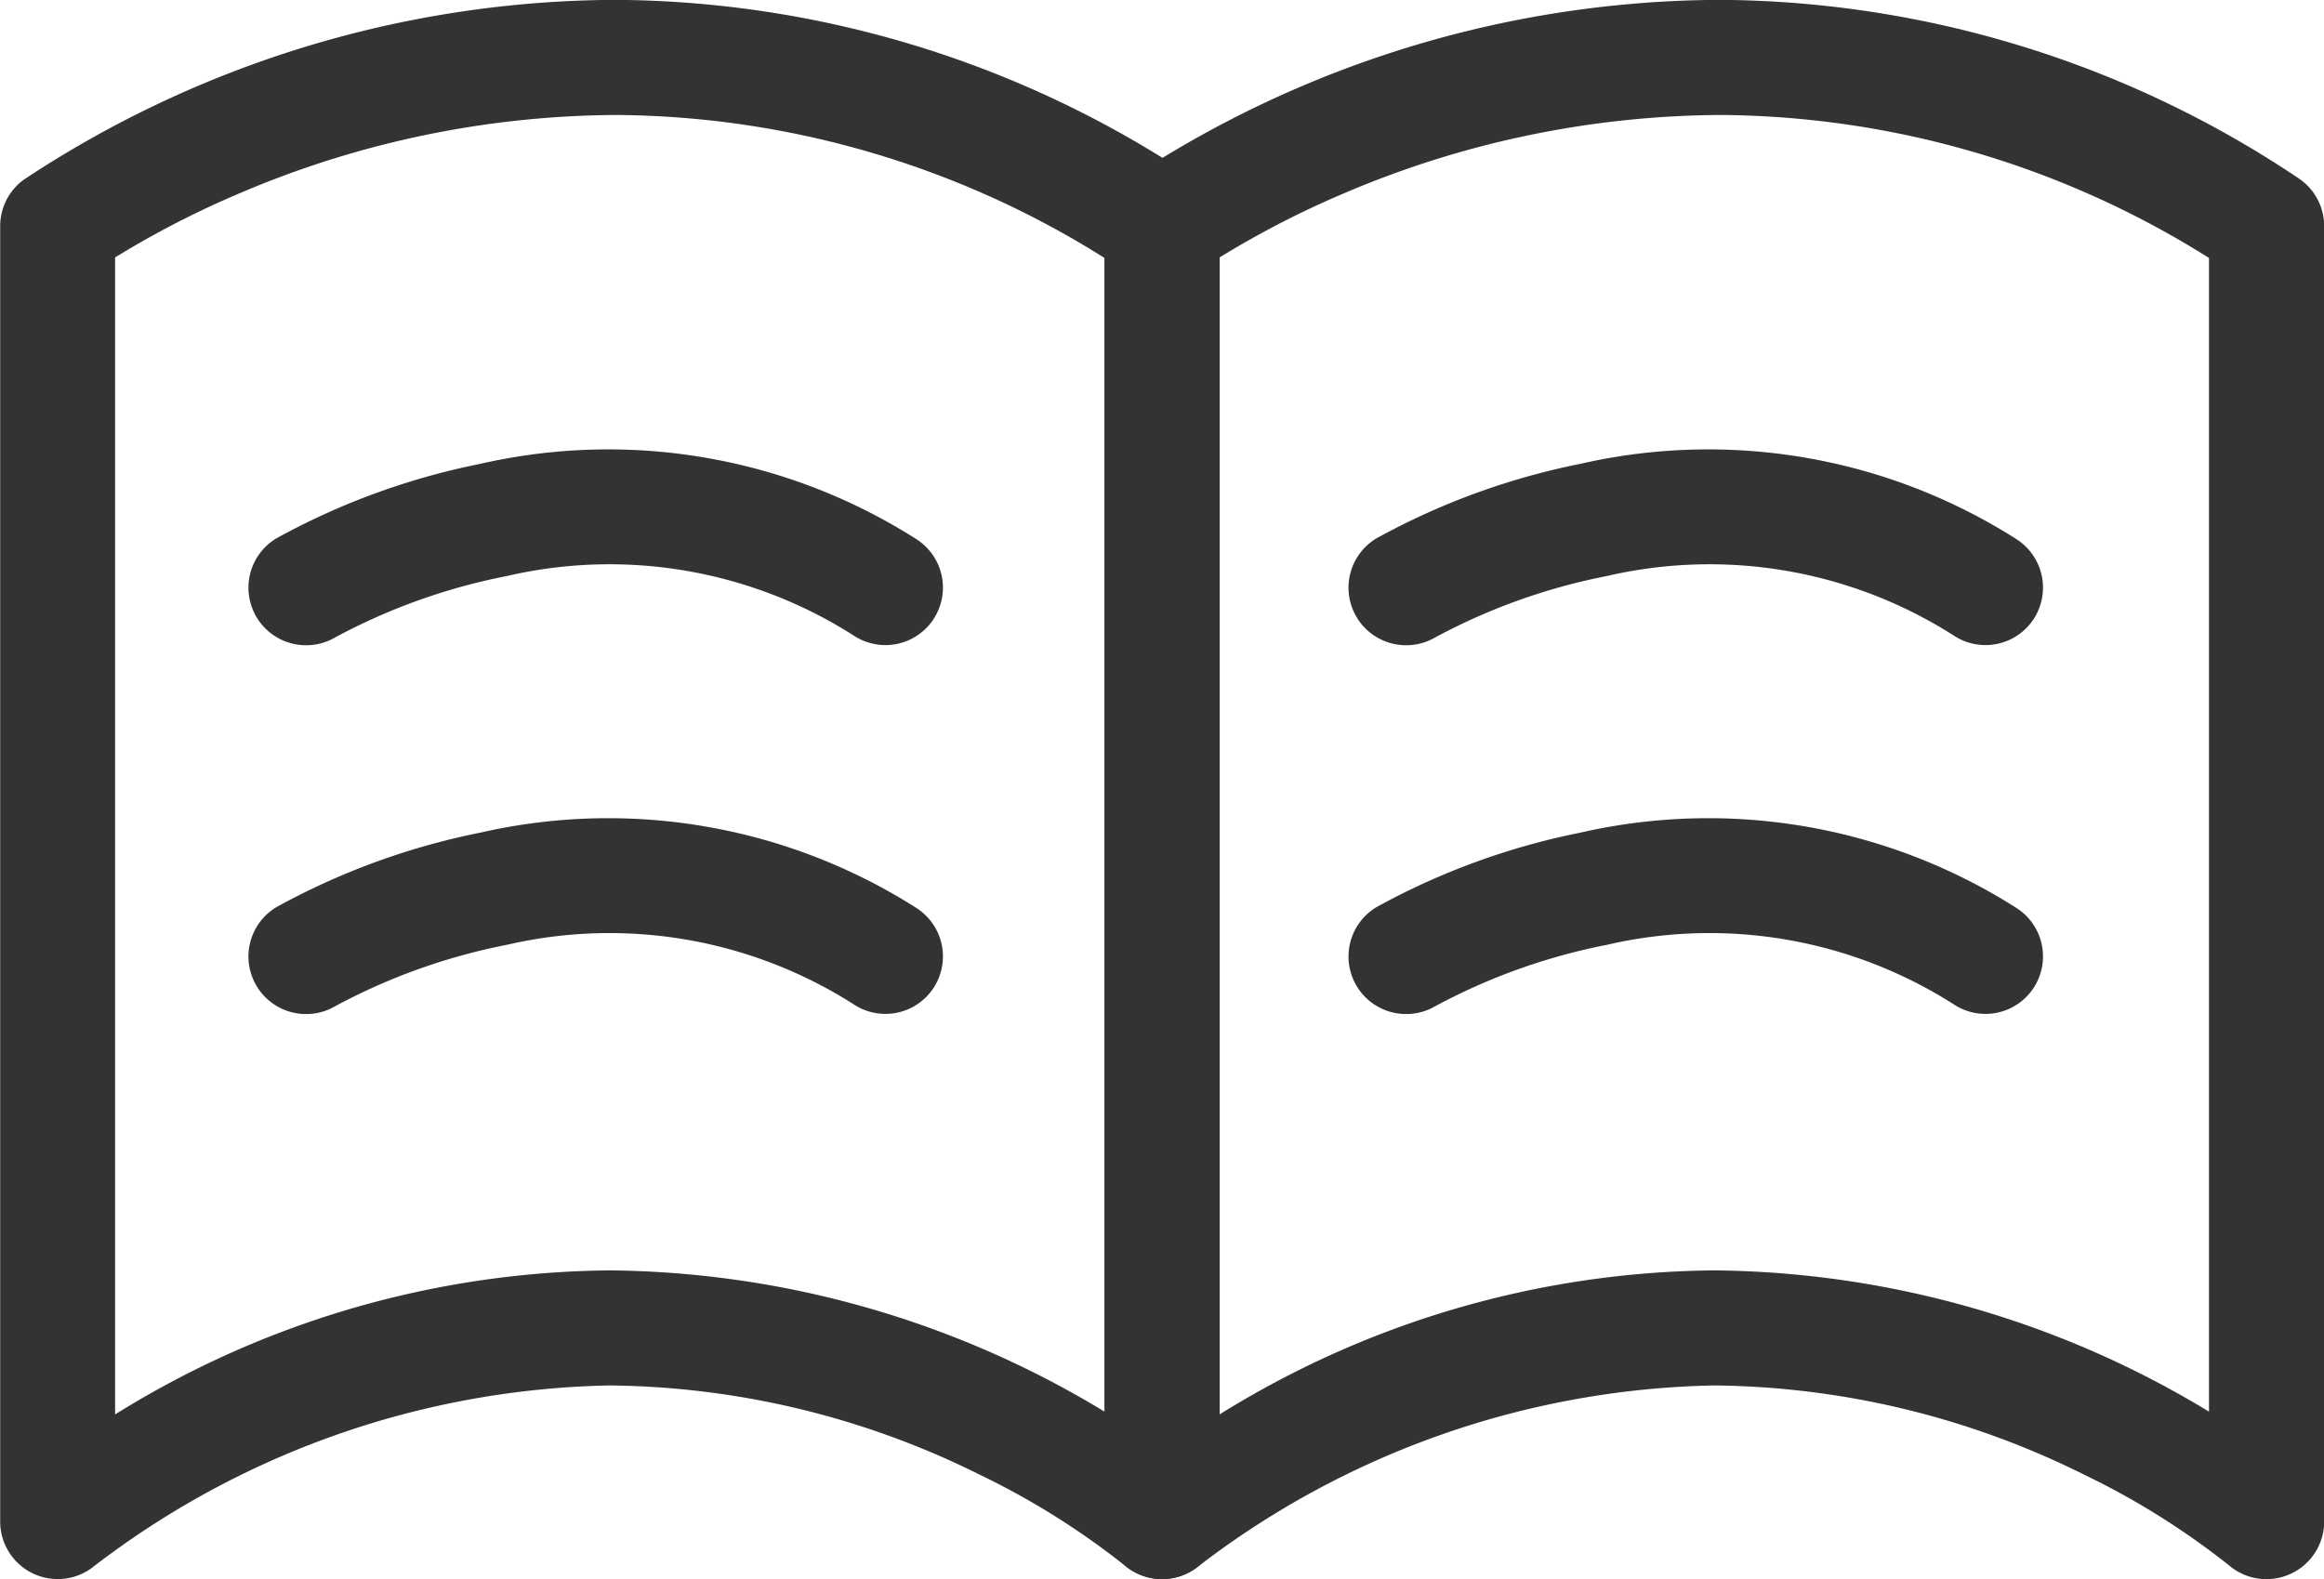<svg xmlns="http://www.w3.org/2000/svg" width="50.5" height="34.324" viewBox="0 0 50.5 34.324"><g transform="translate(1.25 1.25)"><path d="M-1368.566,2266.827a1.25,1.25,0,0,1-.815-.3,16.744,16.744,0,0,0-3.148-1.971,18.39,18.39,0,0,0-8.038-1.939,18.979,18.979,0,0,0-11.263,3.972,1.251,1.251,0,0,1-1.3.1,1.25,1.25,0,0,1-.683-1.114v-28.156a1.25,1.25,0,0,1,.512-1.009,23.439,23.439,0,0,1,12.867-3.909,22.784,22.784,0,0,1,12.552,3.87,1.25,1.25,0,0,1,.569,1.048v28.156a1.25,1.25,0,0,1-.729,1.136A1.248,1.248,0,0,1-1368.566,2266.827Zm-22.75-28.732v25.152a20.651,20.651,0,0,1,10.75-3.131,21.055,21.055,0,0,1,10.75,3.07v-25.075a20.156,20.156,0,0,0-10.621-3.108,21.088,21.088,0,0,0-8.169,1.7A20.193,20.193,0,0,0-1391.317,2238.1Z" transform="translate(1392.567 -2233.754)" fill="#333"/><path d="M-1368.566,2266.827a1.25,1.25,0,0,1-.815-.3,16.744,16.744,0,0,0-3.148-1.971,18.39,18.39,0,0,0-8.038-1.939,18.979,18.979,0,0,0-11.263,3.972,1.251,1.251,0,0,1-1.3.1,1.25,1.25,0,0,1-.683-1.114v-28.156a1.25,1.25,0,0,1,.512-1.009,23.439,23.439,0,0,1,12.867-3.909,22.784,22.784,0,0,1,12.552,3.87,1.25,1.25,0,0,1,.569,1.048v28.156a1.25,1.25,0,0,1-.729,1.136A1.248,1.248,0,0,1-1368.566,2266.827Zm-22.75-28.732v25.152a20.651,20.651,0,0,1,10.75-3.131,21.055,21.055,0,0,1,10.75,3.07v-25.075a20.156,20.156,0,0,0-10.621-3.108,21.088,21.088,0,0,0-8.169,1.7A20.193,20.193,0,0,0-1391.317,2238.1Z" transform="translate(1416.567 -2233.754)" fill="#333"/><g transform="translate(5.399 9.785)"><path d="M-1580.429,2404.505a1.249,1.249,0,0,1-1.075-.612,1.251,1.251,0,0,1,.437-1.714,15.476,15.476,0,0,1,4.429-1.617,12.466,12.466,0,0,1,9.481,1.643,1.25,1.25,0,0,1,.367,1.729,1.25,1.25,0,0,1-1.729.366,9.866,9.866,0,0,0-7.541-1.3,13.214,13.214,0,0,0-3.731,1.333A1.24,1.24,0,0,1-1580.429,2404.505Z" transform="translate(1580.429 -2393.5)" fill="#333"/><path d="M-1580.429,2404.505a1.249,1.249,0,0,1-1.075-.612,1.251,1.251,0,0,1,.437-1.714,15.476,15.476,0,0,1,4.429-1.617,12.466,12.466,0,0,1,9.481,1.643,1.25,1.25,0,0,1,.367,1.729,1.25,1.25,0,0,1-1.729.366,9.866,9.866,0,0,0-7.541-1.3,13.214,13.214,0,0,0-3.731,1.333A1.24,1.24,0,0,1-1580.429,2404.505Z" transform="translate(1580.429 -2401.516)" fill="#333"/></g><g transform="translate(29.303 9.785)"><path d="M-1580.429,2404.505a1.249,1.249,0,0,1-1.075-.612,1.251,1.251,0,0,1,.437-1.714,15.476,15.476,0,0,1,4.429-1.617,12.466,12.466,0,0,1,9.481,1.643,1.25,1.25,0,0,1,.367,1.729,1.25,1.25,0,0,1-1.729.366,9.866,9.866,0,0,0-7.541-1.3,13.214,13.214,0,0,0-3.731,1.333A1.24,1.24,0,0,1-1580.429,2404.505Z" transform="translate(1580.429 -2393.5)" fill="#333"/><path d="M-1580.429,2404.505a1.249,1.249,0,0,1-1.075-.612,1.251,1.251,0,0,1,.437-1.714,15.476,15.476,0,0,1,4.429-1.617,12.466,12.466,0,0,1,9.481,1.643,1.25,1.25,0,0,1,.367,1.729,1.25,1.25,0,0,1-1.729.366,9.866,9.866,0,0,0-7.541-1.3,13.214,13.214,0,0,0-3.731,1.333A1.24,1.24,0,0,1-1580.429,2404.505Z" transform="translate(1580.429 -2401.516)" fill="#333"/></g></g></svg>